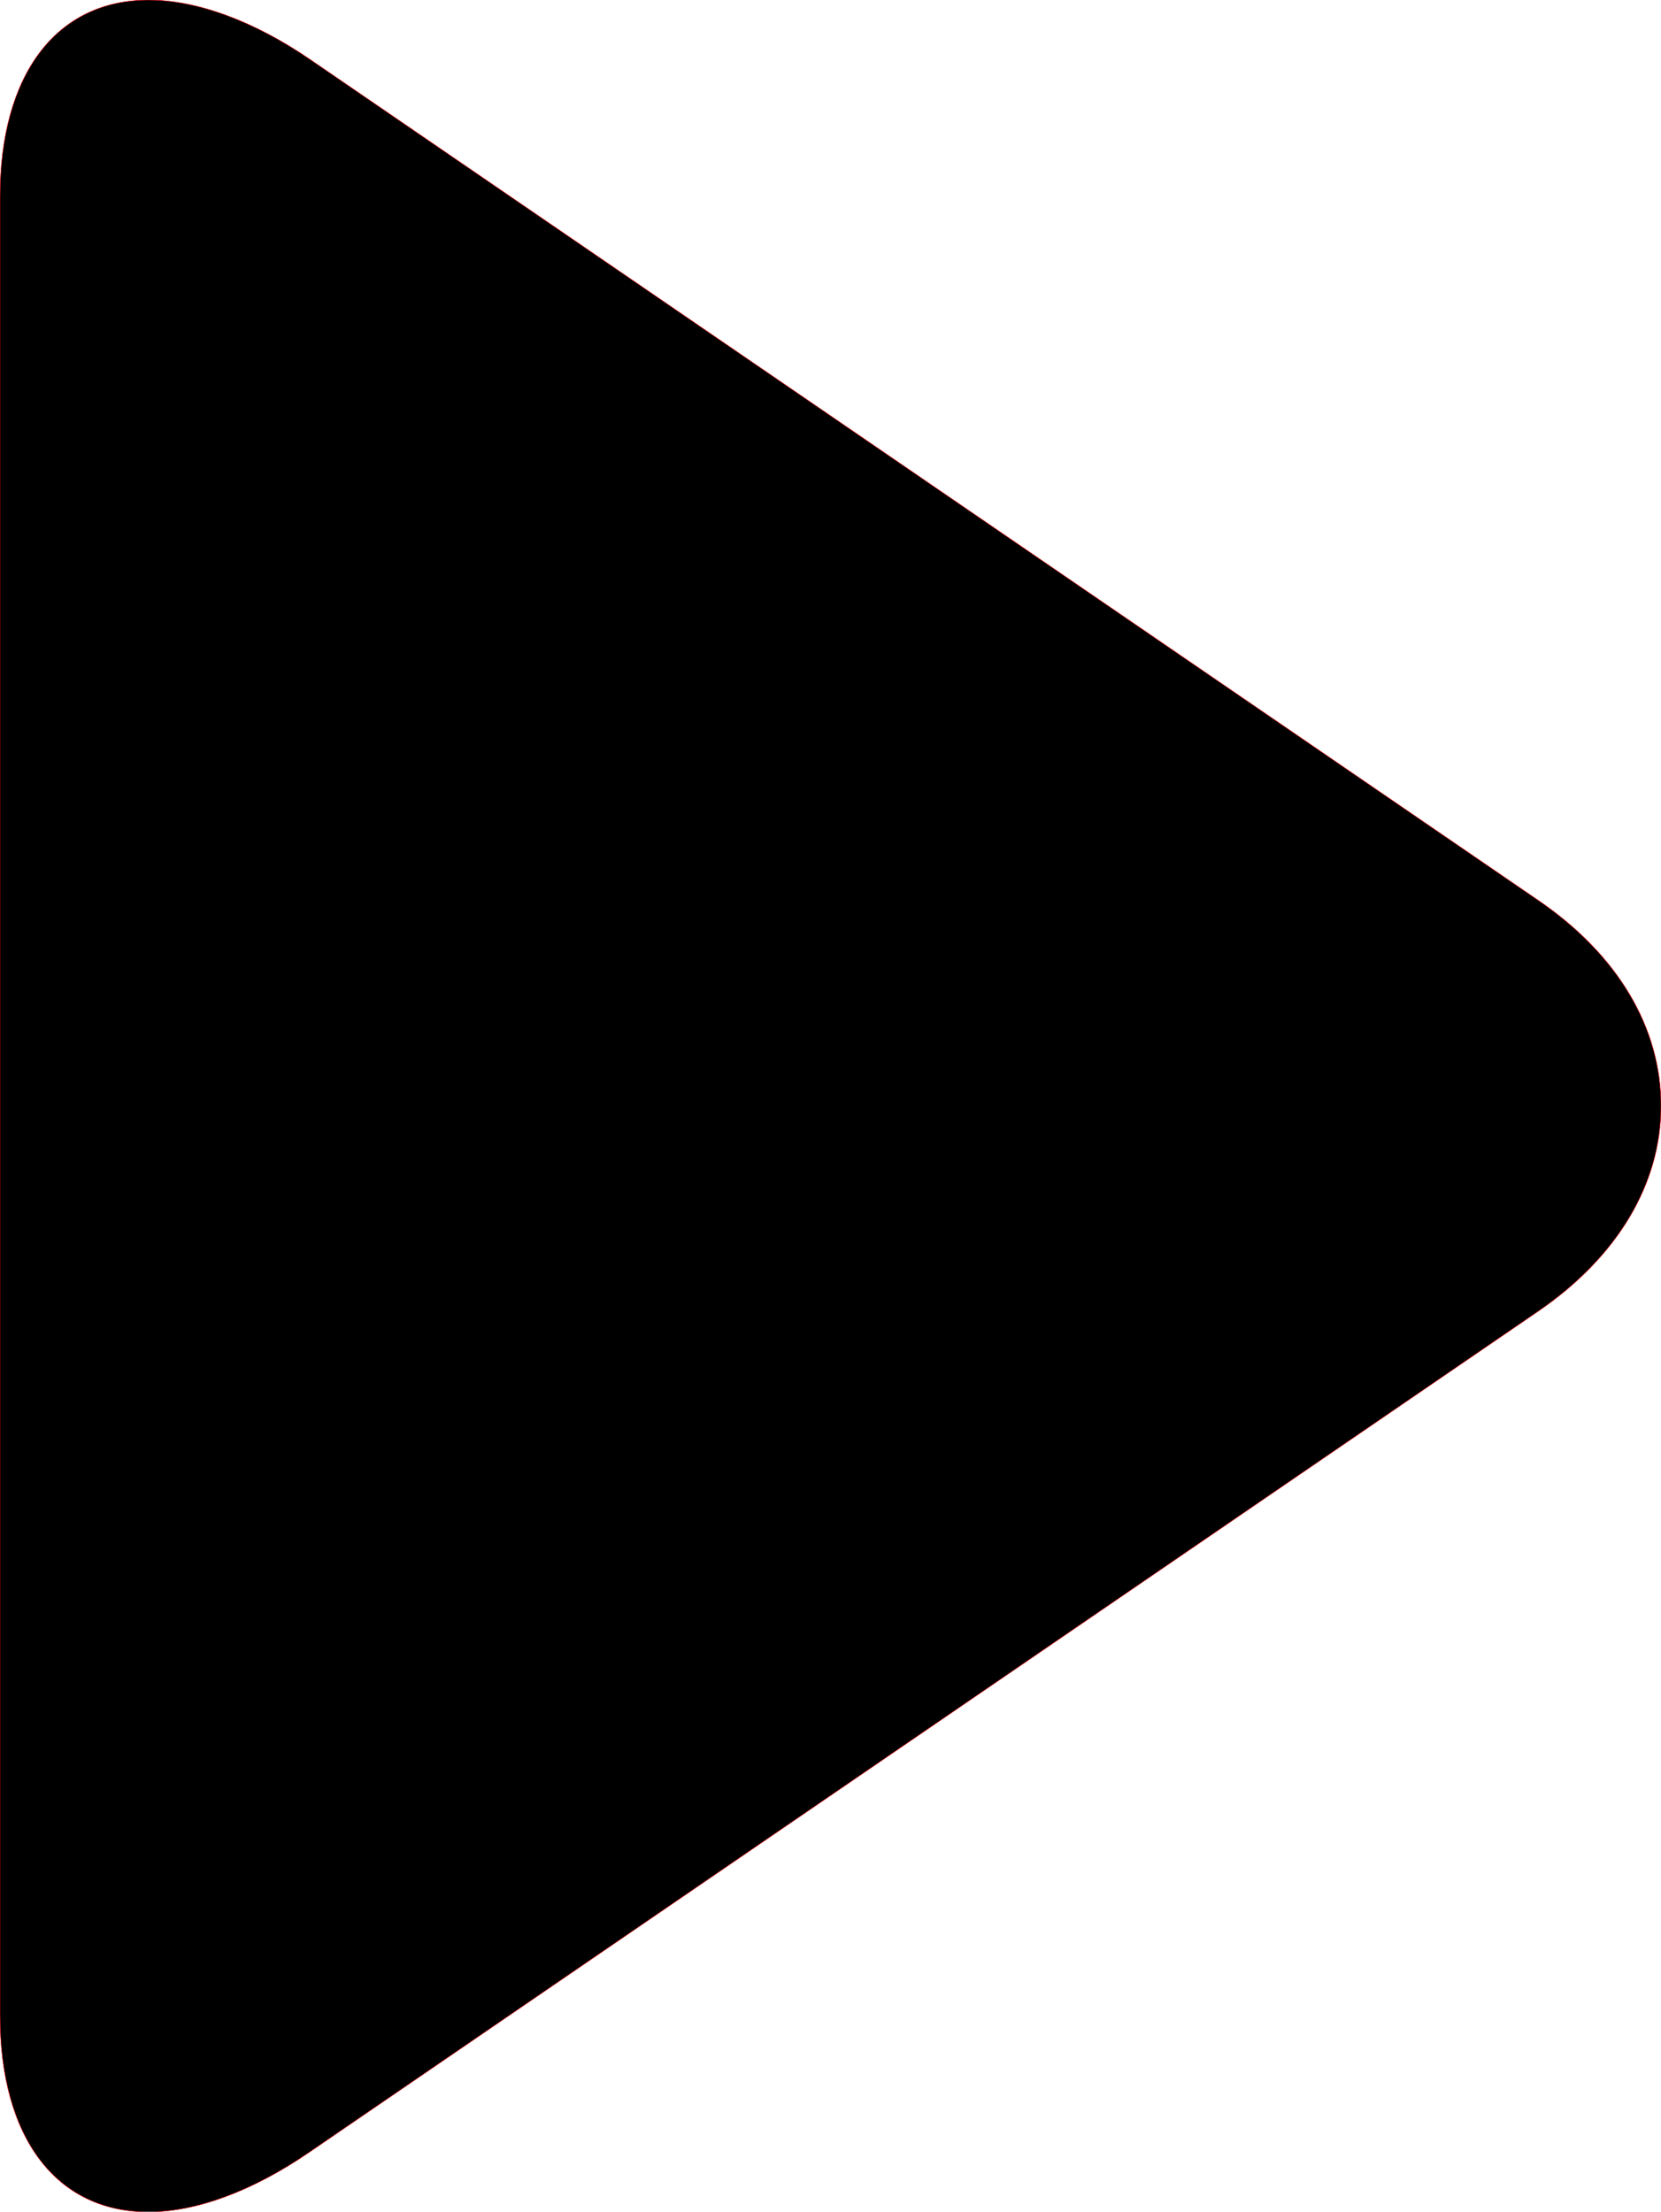 <svg xmlns="http://www.w3.org/2000/svg" viewBox="61.52 0 371.1 494.1">
	<path d="M 405.284 201.188 L 130.804 13.28 C 118.128 4.596 105.356 0 94.74 0 C 74.216 0 61.52 16.472 61.52 44.044 v 406.124 c 0 27.54 12.68 43.98 33.156 43.98 c 10.632 0 23.2 -4.6 35.904 -13.308 l 274.608 -187.904 c 17.66 -12.104 27.44 -28.392 27.44 -45.884 C 432.632 229.572 422.964 213.288 405.284 201.188 Z
" stroke="#FF0000" stroke-width="0.1" fill="#000000"/>
</svg>